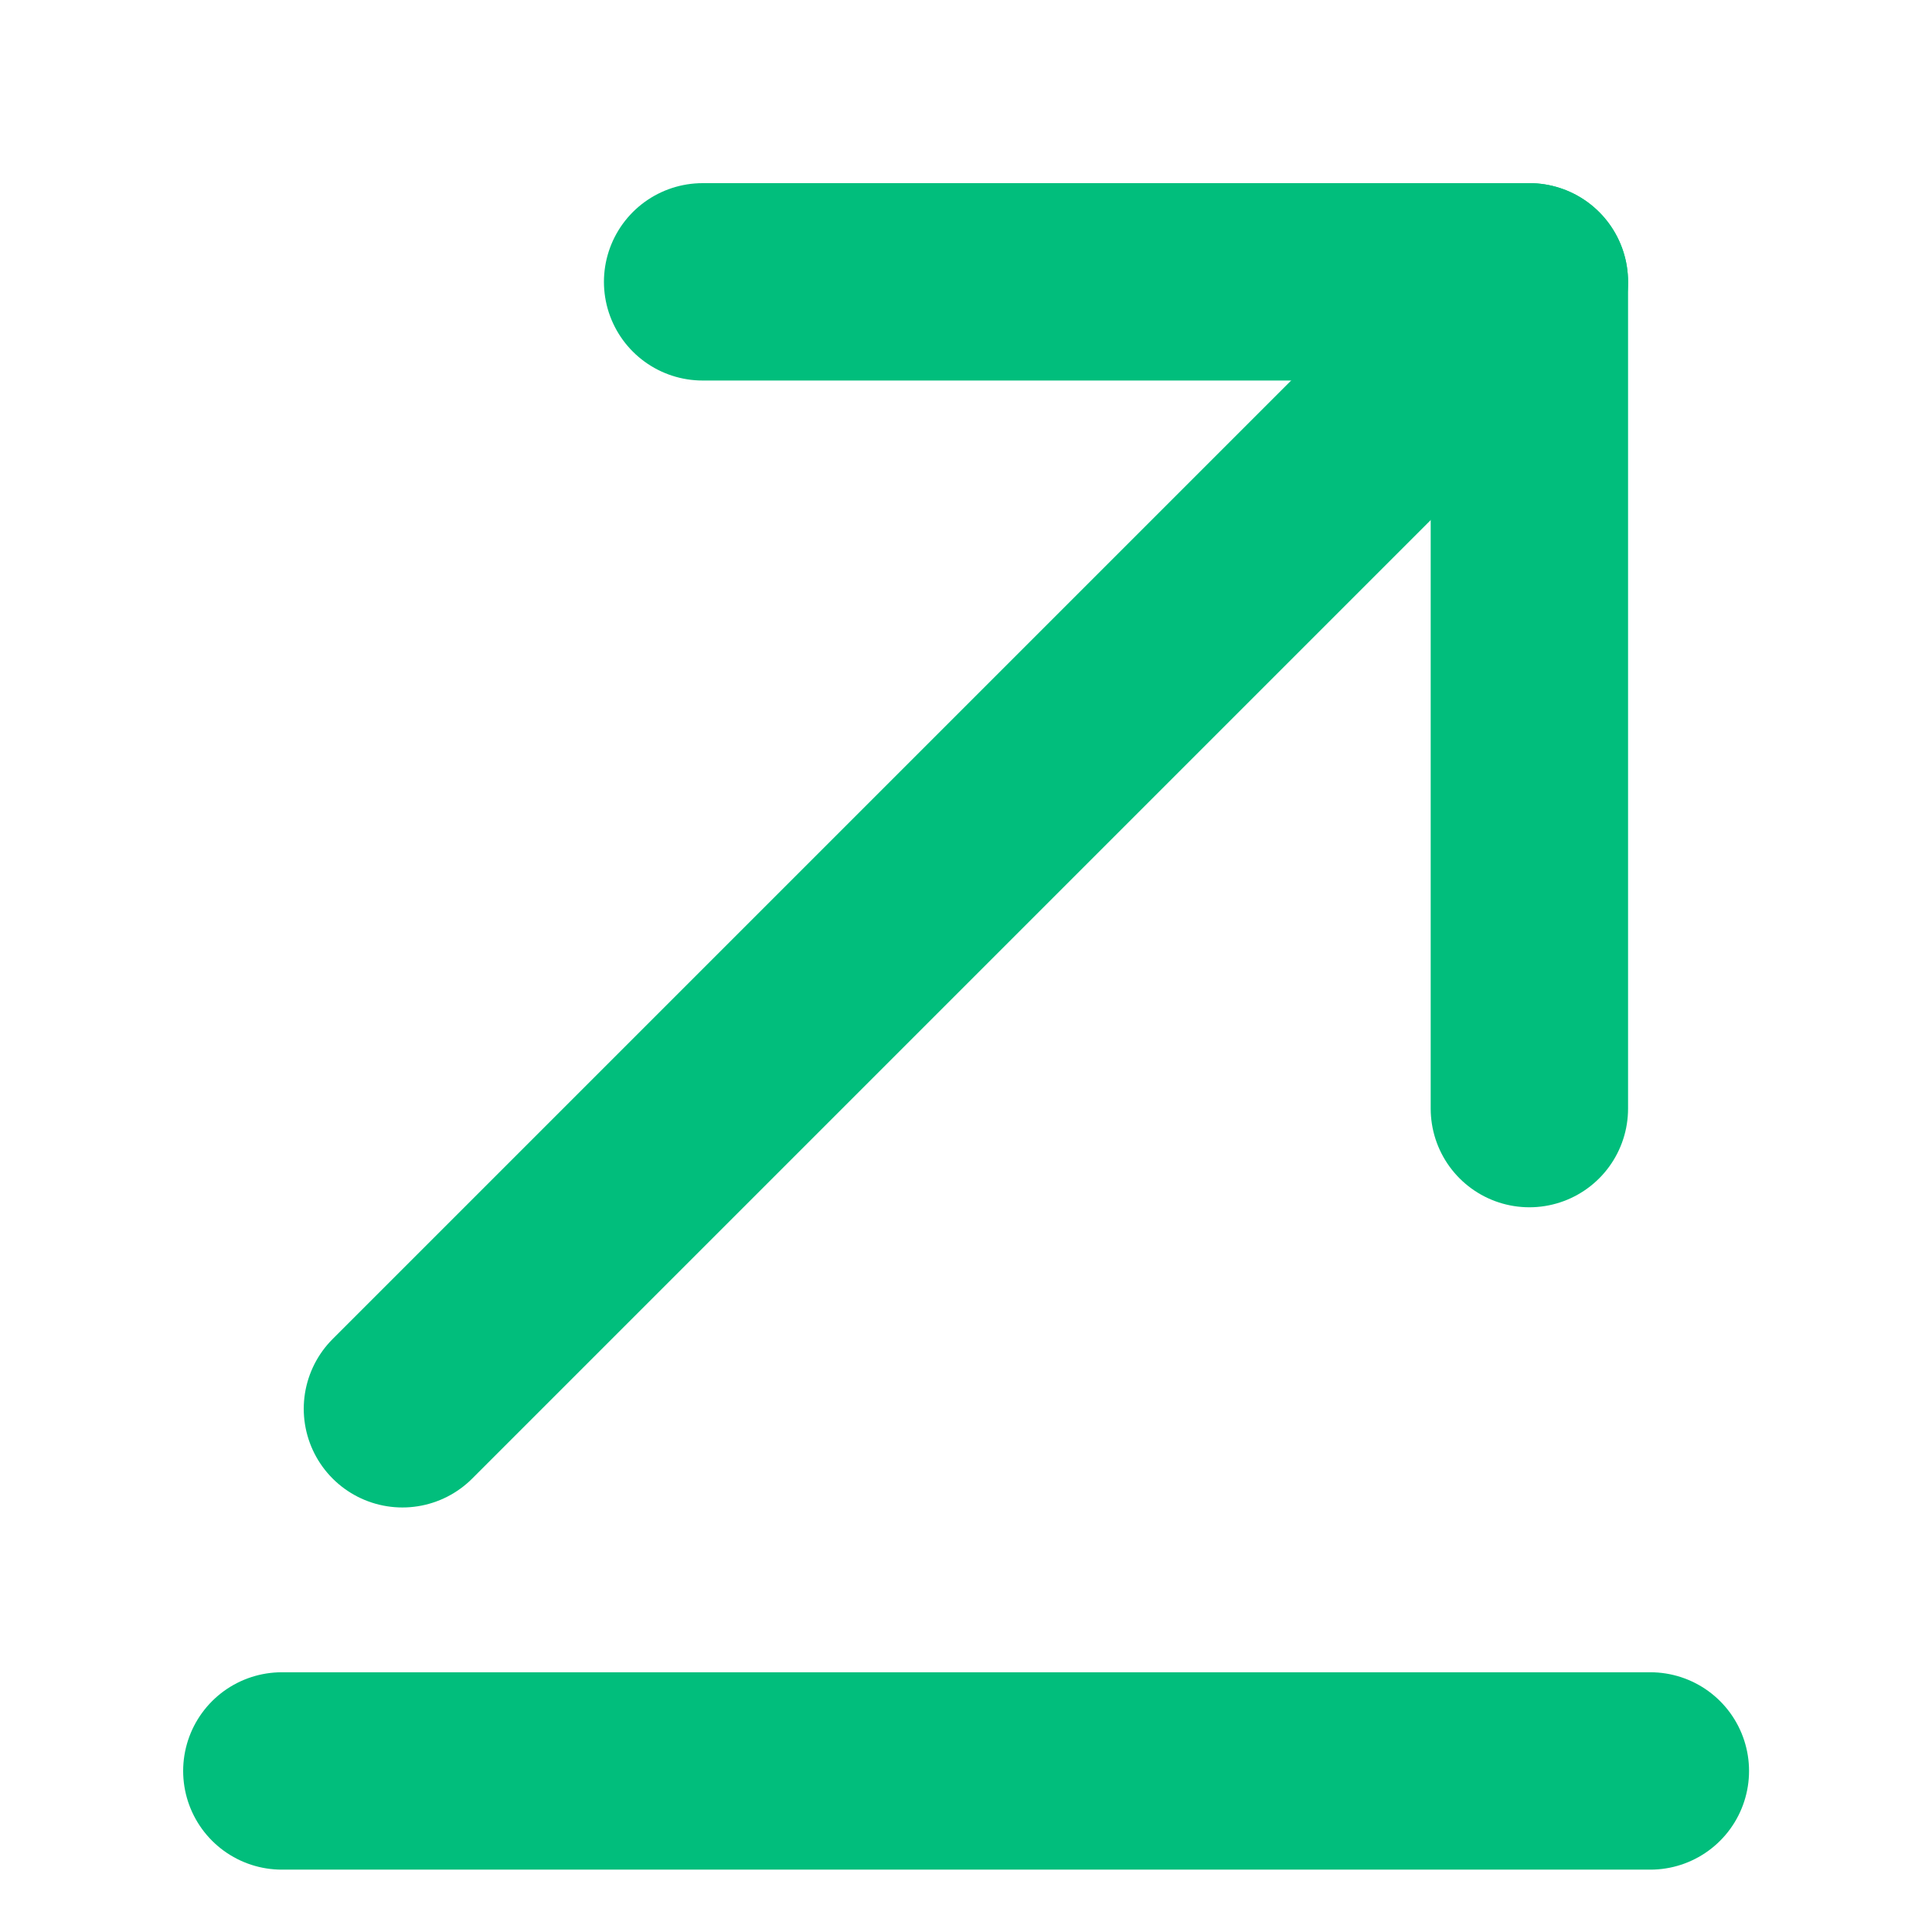 <svg id="vuesax_linear_send" data-name="vuesax/linear/send" xmlns="http://www.w3.org/2000/svg" width="9.789" height="9.789" viewBox="0 0 9.789 9.789">
  <g id="Send">
    <path id="Vector" d="M6.934,0H0" transform="translate(1.428 8.973)" fill="none" stroke="#01be7c" stroke-linecap="round" stroke-linejoin="round" stroke-width="1"/>
    <g id="Group" transform="translate(2.039 1.428)">
      <path id="Vector-2" data-name="Vector" d="M5.71,0,0,5.71" fill="none" stroke="#01be7c" stroke-linecap="round" stroke-linejoin="round" stroke-width="1"/>
      <path id="Vector-3" data-name="Vector" d="M4.189,4.189V0H0" transform="translate(1.521)" fill="none" stroke="#01be7c" stroke-linecap="round" stroke-linejoin="round" stroke-width="1"/>
    </g>
    <path id="Vector-4" data-name="Vector" d="M9.789,0H0V9.789H9.789Z" fill="none" opacity="0"/>
  </g>
</svg>
